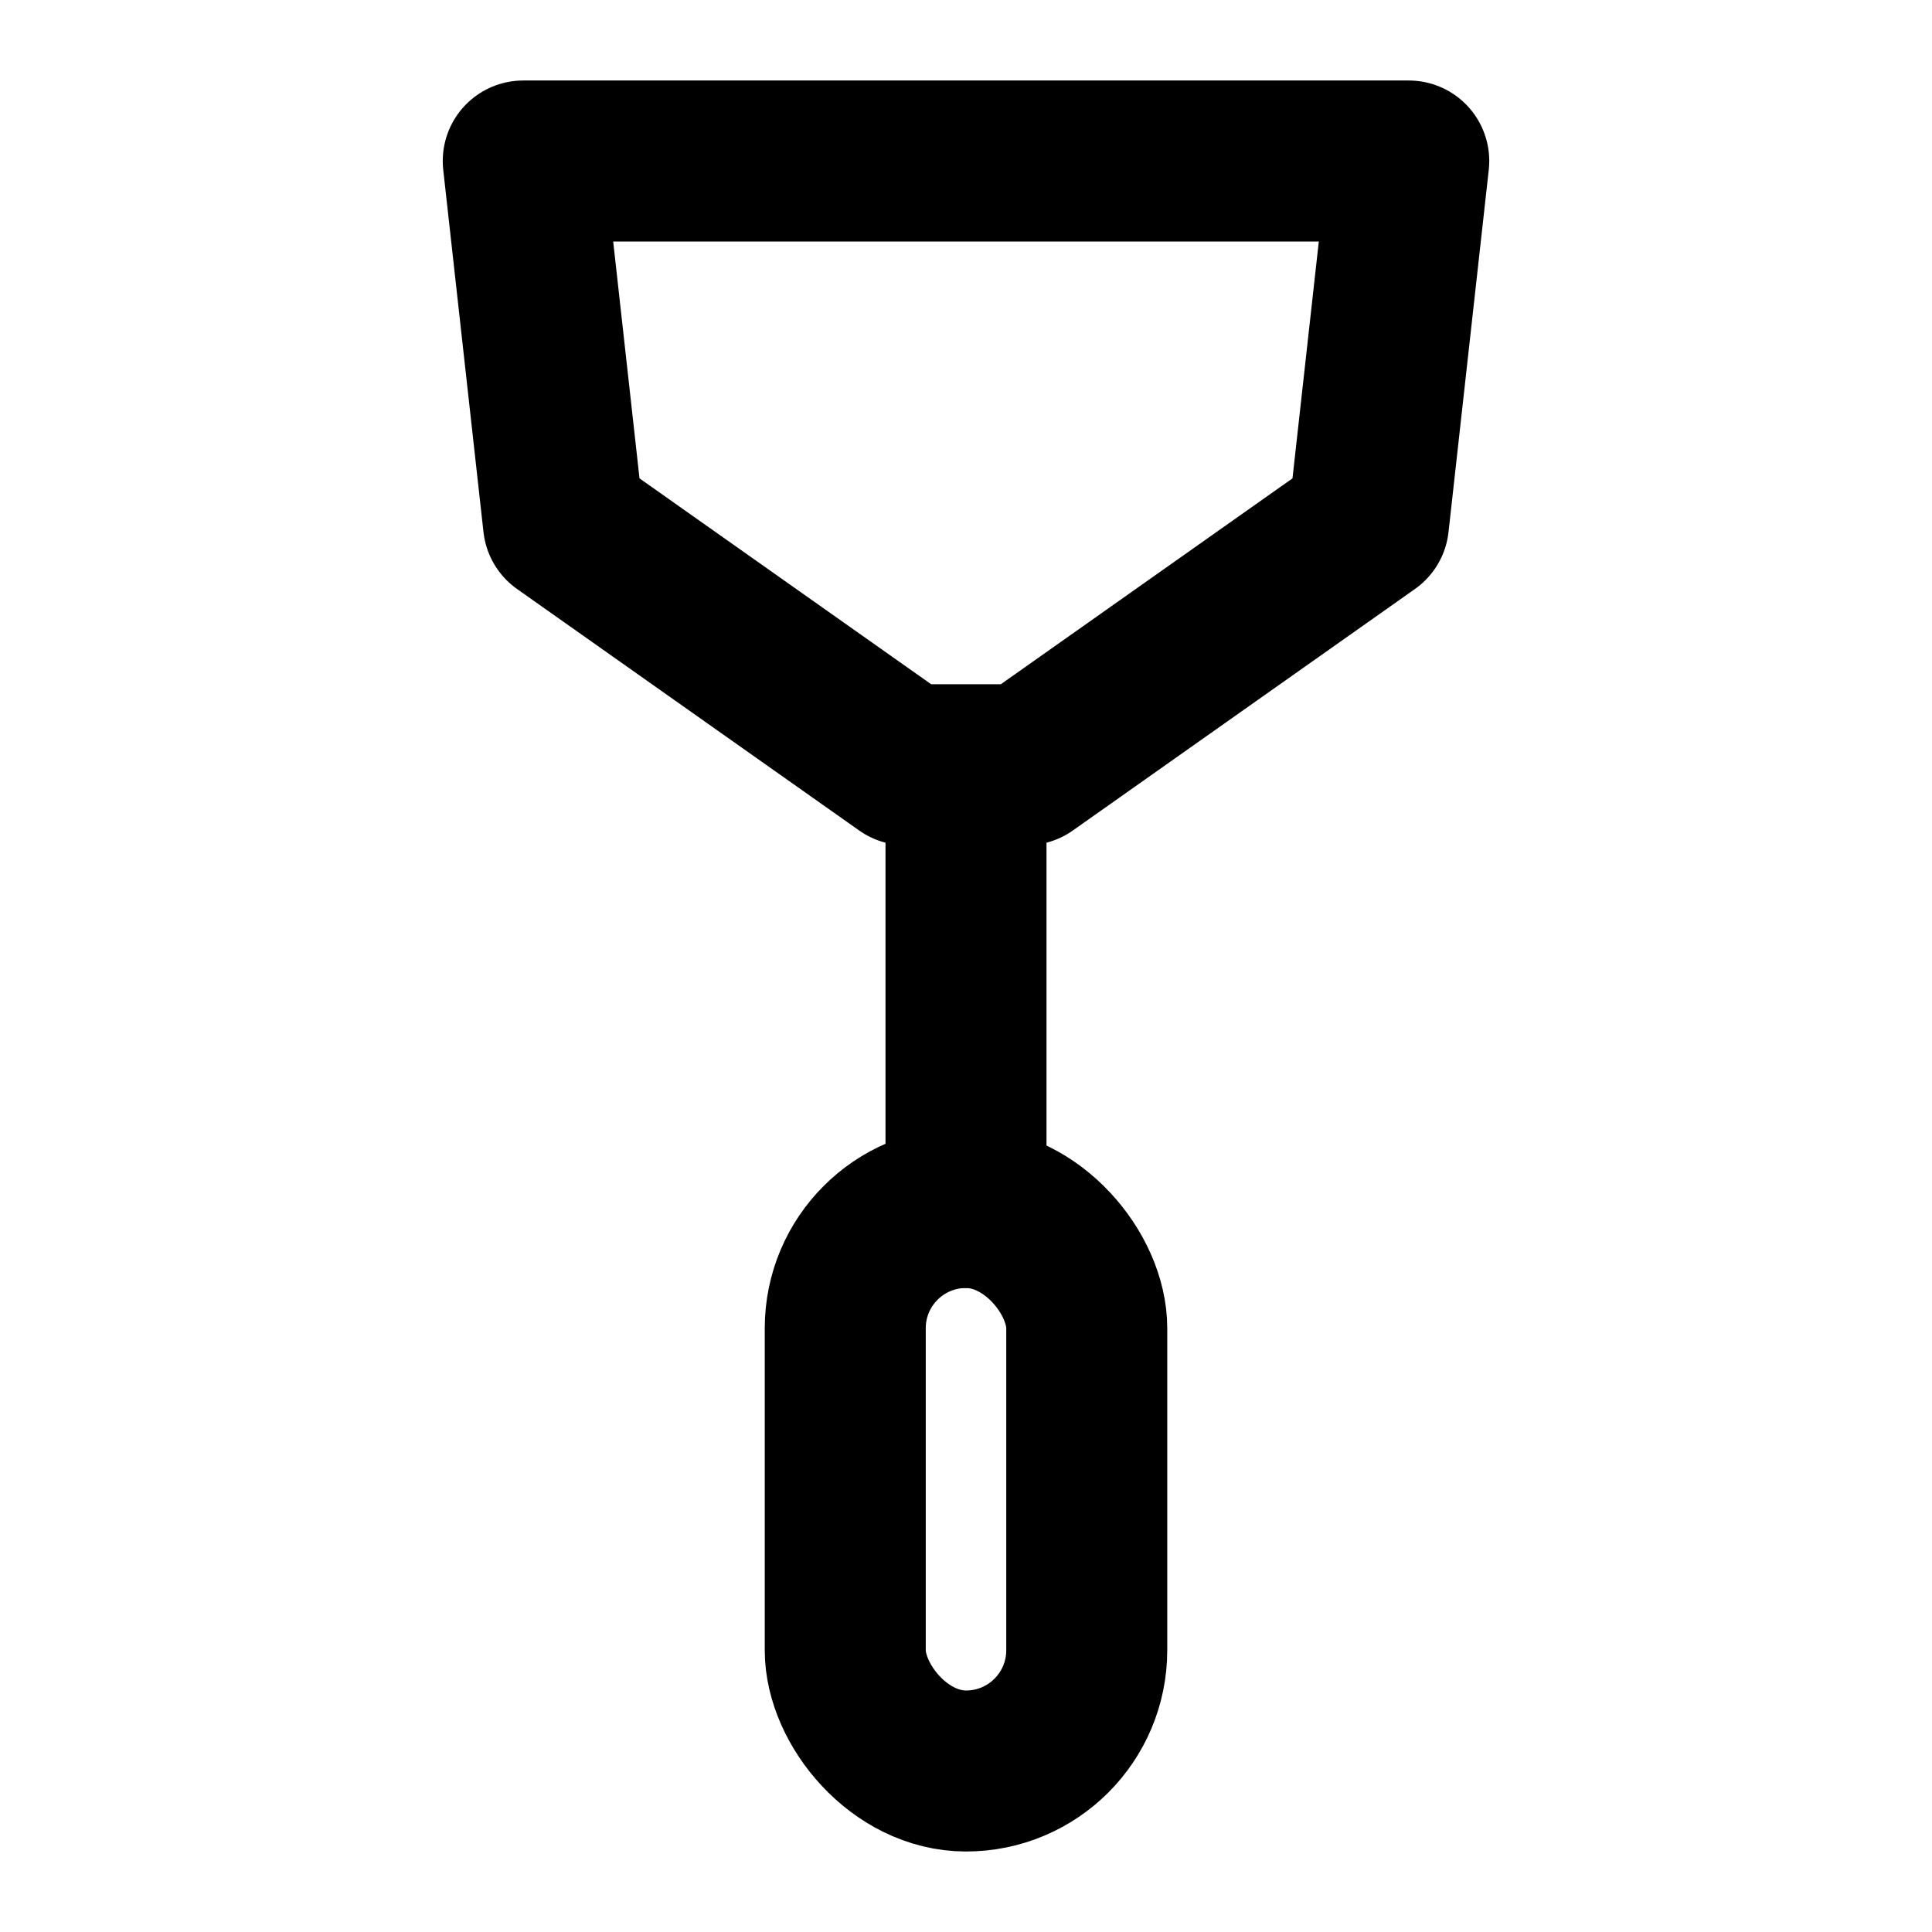 <svg xmlns="http://www.w3.org/2000/svg" width="3em" height="3em" viewBox="0 0 48 48"><g fill="none" stroke="currentColor" stroke-linecap="round" stroke-linejoin="round" stroke-width="4"><path d="M13 4h22l-1 9l-8.5 6h-3L14 13zm11 15v11"/><rect width="6" height="14" x="21" y="30" rx="3"/></g></svg>